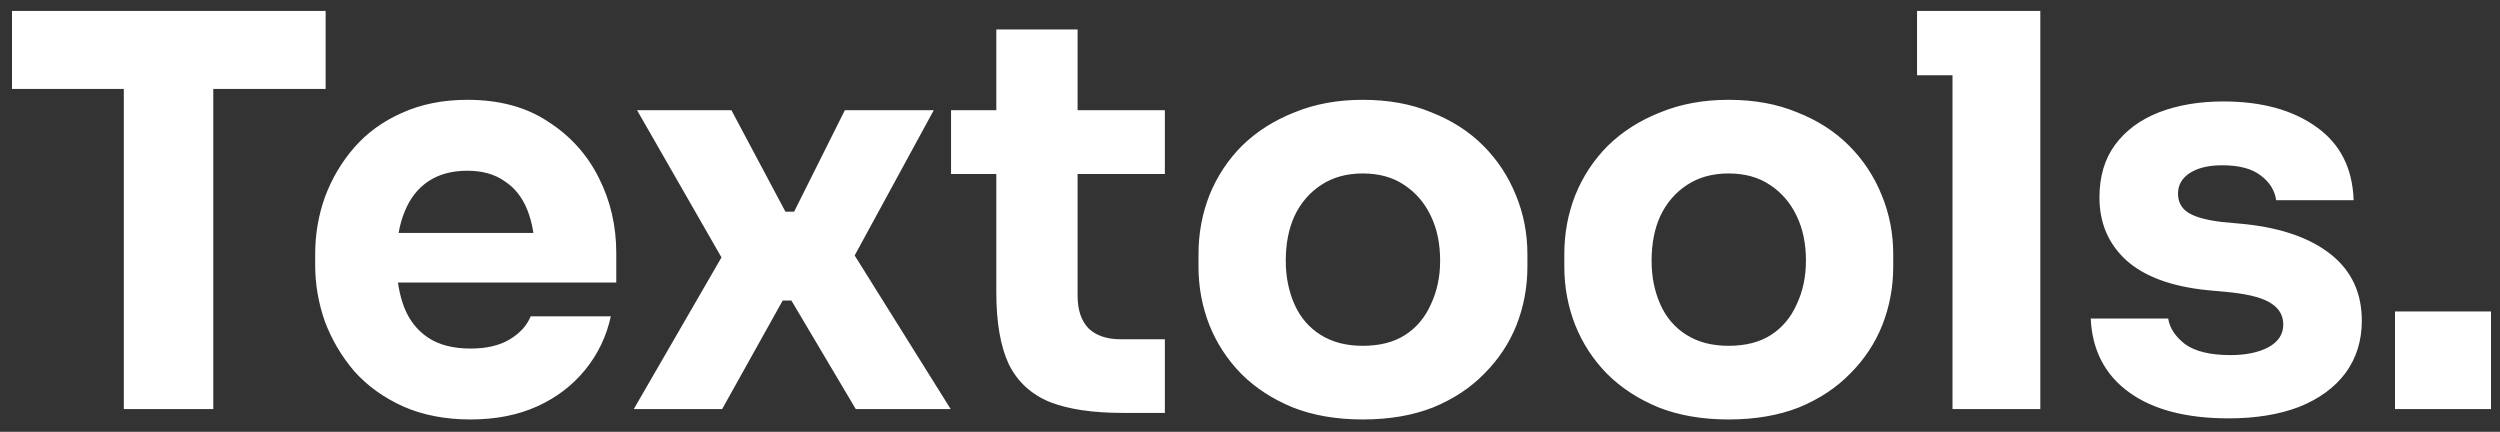 <svg width="110" height="19" viewBox="0 0 110 19" fill="none" xmlns="http://www.w3.org/2000/svg">
<rect x="0" y="0" width="110" height="19" fill="#333333" stroke="none"/>
<path d="M5.448 18V3.432H9.384V18H5.448ZM0.528 3.912V0.48H14.328V3.912H0.528ZM20.708 18.456C19.588 18.456 18.596 18.264 17.732 17.88C16.884 17.496 16.172 16.984 15.596 16.344C15.036 15.688 14.604 14.96 14.3 14.16C14.012 13.344 13.868 12.512 13.868 11.664V11.184C13.868 10.304 14.012 9.464 14.3 8.664C14.604 7.848 15.036 7.12 15.596 6.48C16.156 5.84 16.852 5.336 17.684 4.968C18.532 4.584 19.492 4.392 20.564 4.392C21.972 4.392 23.156 4.712 24.116 5.352C25.092 5.976 25.836 6.8 26.348 7.824C26.86 8.832 27.116 9.936 27.116 11.136V12.432H15.476V10.248H24.788L23.54 11.256C23.54 10.472 23.428 9.8 23.204 9.24C22.98 8.68 22.644 8.256 22.196 7.968C21.764 7.664 21.22 7.512 20.564 7.512C19.892 7.512 19.324 7.664 18.86 7.968C18.396 8.272 18.044 8.72 17.804 9.312C17.564 9.888 17.444 10.6 17.444 11.448C17.444 12.232 17.556 12.92 17.78 13.512C18.004 14.088 18.356 14.536 18.836 14.856C19.316 15.176 19.94 15.336 20.708 15.336C21.412 15.336 21.988 15.2 22.436 14.928C22.884 14.656 23.188 14.32 23.348 13.92H26.876C26.684 14.8 26.308 15.584 25.748 16.272C25.188 16.96 24.484 17.496 23.636 17.88C22.788 18.264 21.812 18.456 20.708 18.456ZM27.886 18L31.966 10.944L31.87 11.544L28.03 4.848H32.182L34.558 9.312H34.942L37.174 4.848H41.086L37.414 11.592L37.51 11.088L41.83 18H37.654L34.822 13.224H34.438L31.774 18H27.886ZM49.406 18.168C48.078 18.168 47.006 18.008 46.19 17.688C45.374 17.352 44.774 16.8 44.39 16.032C44.022 15.248 43.838 14.192 43.838 12.864V1.296H47.414V13.008C47.414 13.632 47.574 14.112 47.894 14.448C48.23 14.768 48.702 14.928 49.31 14.928H51.254V18.168H49.406ZM41.846 7.656V4.848H51.254V7.656H41.846ZM59.958 18.456C58.806 18.456 57.782 18.28 56.886 17.928C55.99 17.56 55.23 17.064 54.606 16.44C53.998 15.816 53.534 15.104 53.214 14.304C52.894 13.488 52.734 12.632 52.734 11.736V11.184C52.734 10.272 52.894 9.408 53.214 8.592C53.55 7.76 54.03 7.032 54.654 6.408C55.294 5.784 56.062 5.296 56.958 4.944C57.854 4.576 58.854 4.392 59.958 4.392C61.094 4.392 62.102 4.576 62.982 4.944C63.878 5.296 64.638 5.784 65.262 6.408C65.886 7.032 66.366 7.76 66.702 8.592C67.038 9.408 67.206 10.272 67.206 11.184V11.736C67.206 12.632 67.046 13.488 66.726 14.304C66.406 15.104 65.934 15.816 65.31 16.44C64.702 17.064 63.95 17.56 63.054 17.928C62.158 18.28 61.126 18.456 59.958 18.456ZM59.958 15.216C60.71 15.216 61.334 15.056 61.83 14.736C62.326 14.416 62.702 13.968 62.958 13.392C63.23 12.816 63.366 12.176 63.366 11.472C63.366 10.72 63.23 10.064 62.958 9.504C62.686 8.928 62.294 8.472 61.782 8.136C61.286 7.8 60.678 7.632 59.958 7.632C59.254 7.632 58.646 7.8 58.134 8.136C57.622 8.472 57.23 8.928 56.958 9.504C56.702 10.064 56.574 10.72 56.574 11.472C56.574 12.176 56.702 12.816 56.958 13.392C57.214 13.968 57.598 14.416 58.11 14.736C58.622 15.056 59.238 15.216 59.958 15.216ZM76.054 18.456C74.902 18.456 73.878 18.28 72.982 17.928C72.086 17.56 71.326 17.064 70.702 16.44C70.094 15.816 69.63 15.104 69.31 14.304C68.99 13.488 68.83 12.632 68.83 11.736V11.184C68.83 10.272 68.99 9.408 69.31 8.592C69.646 7.76 70.126 7.032 70.75 6.408C71.39 5.784 72.158 5.296 73.054 4.944C73.95 4.576 74.95 4.392 76.054 4.392C77.19 4.392 78.198 4.576 79.078 4.944C79.974 5.296 80.734 5.784 81.358 6.408C81.982 7.032 82.462 7.76 82.798 8.592C83.134 9.408 83.302 10.272 83.302 11.184V11.736C83.302 12.632 83.142 13.488 82.822 14.304C82.502 15.104 82.03 15.816 81.406 16.44C80.798 17.064 80.046 17.56 79.15 17.928C78.254 18.28 77.222 18.456 76.054 18.456ZM76.054 15.216C76.806 15.216 77.43 15.056 77.926 14.736C78.422 14.416 78.798 13.968 79.054 13.392C79.326 12.816 79.462 12.176 79.462 11.472C79.462 10.72 79.326 10.064 79.054 9.504C78.782 8.928 78.39 8.472 77.878 8.136C77.382 7.8 76.774 7.632 76.054 7.632C75.35 7.632 74.742 7.8 74.23 8.136C73.718 8.472 73.326 8.928 73.054 9.504C72.798 10.064 72.67 10.72 72.67 11.472C72.67 12.176 72.798 12.816 73.054 13.392C73.31 13.968 73.694 14.416 74.206 14.736C74.718 15.056 75.334 15.216 76.054 15.216ZM85.91 18V0.48H89.774V18H85.91ZM84.35 3.312V0.48H89.774V3.312H84.35ZM98.064 18.408C96.192 18.408 94.728 18.024 93.672 17.256C92.616 16.488 92.056 15.408 91.992 14.016H95.4C95.464 14.432 95.712 14.808 96.144 15.144C96.592 15.464 97.256 15.624 98.136 15.624C98.808 15.624 99.36 15.512 99.792 15.288C100.24 15.048 100.464 14.712 100.464 14.28C100.464 13.896 100.296 13.592 99.96 13.368C99.624 13.128 99.024 12.96 98.16 12.864L97.128 12.768C95.544 12.608 94.352 12.168 93.552 11.448C92.768 10.728 92.376 9.808 92.376 8.688C92.376 7.76 92.608 6.984 93.072 6.36C93.536 5.736 94.176 5.264 94.992 4.944C95.824 4.624 96.768 4.464 97.824 4.464C99.52 4.464 100.888 4.84 101.928 5.592C102.968 6.328 103.512 7.4 103.56 8.808H100.152C100.088 8.376 99.864 8.016 99.48 7.728C99.096 7.424 98.528 7.272 97.776 7.272C97.184 7.272 96.712 7.384 96.36 7.608C96.008 7.832 95.832 8.136 95.832 8.52C95.832 8.888 95.984 9.168 96.288 9.36C96.592 9.552 97.088 9.688 97.776 9.768L98.808 9.864C100.424 10.04 101.68 10.488 102.576 11.208C103.472 11.928 103.92 12.896 103.92 14.112C103.92 14.992 103.68 15.76 103.2 16.416C102.72 17.056 102.04 17.552 101.16 17.904C100.28 18.24 99.248 18.408 98.064 18.408ZM105.38 18V13.704H109.604V18H105.38Z" fill="#ffffff"/>
</svg>
